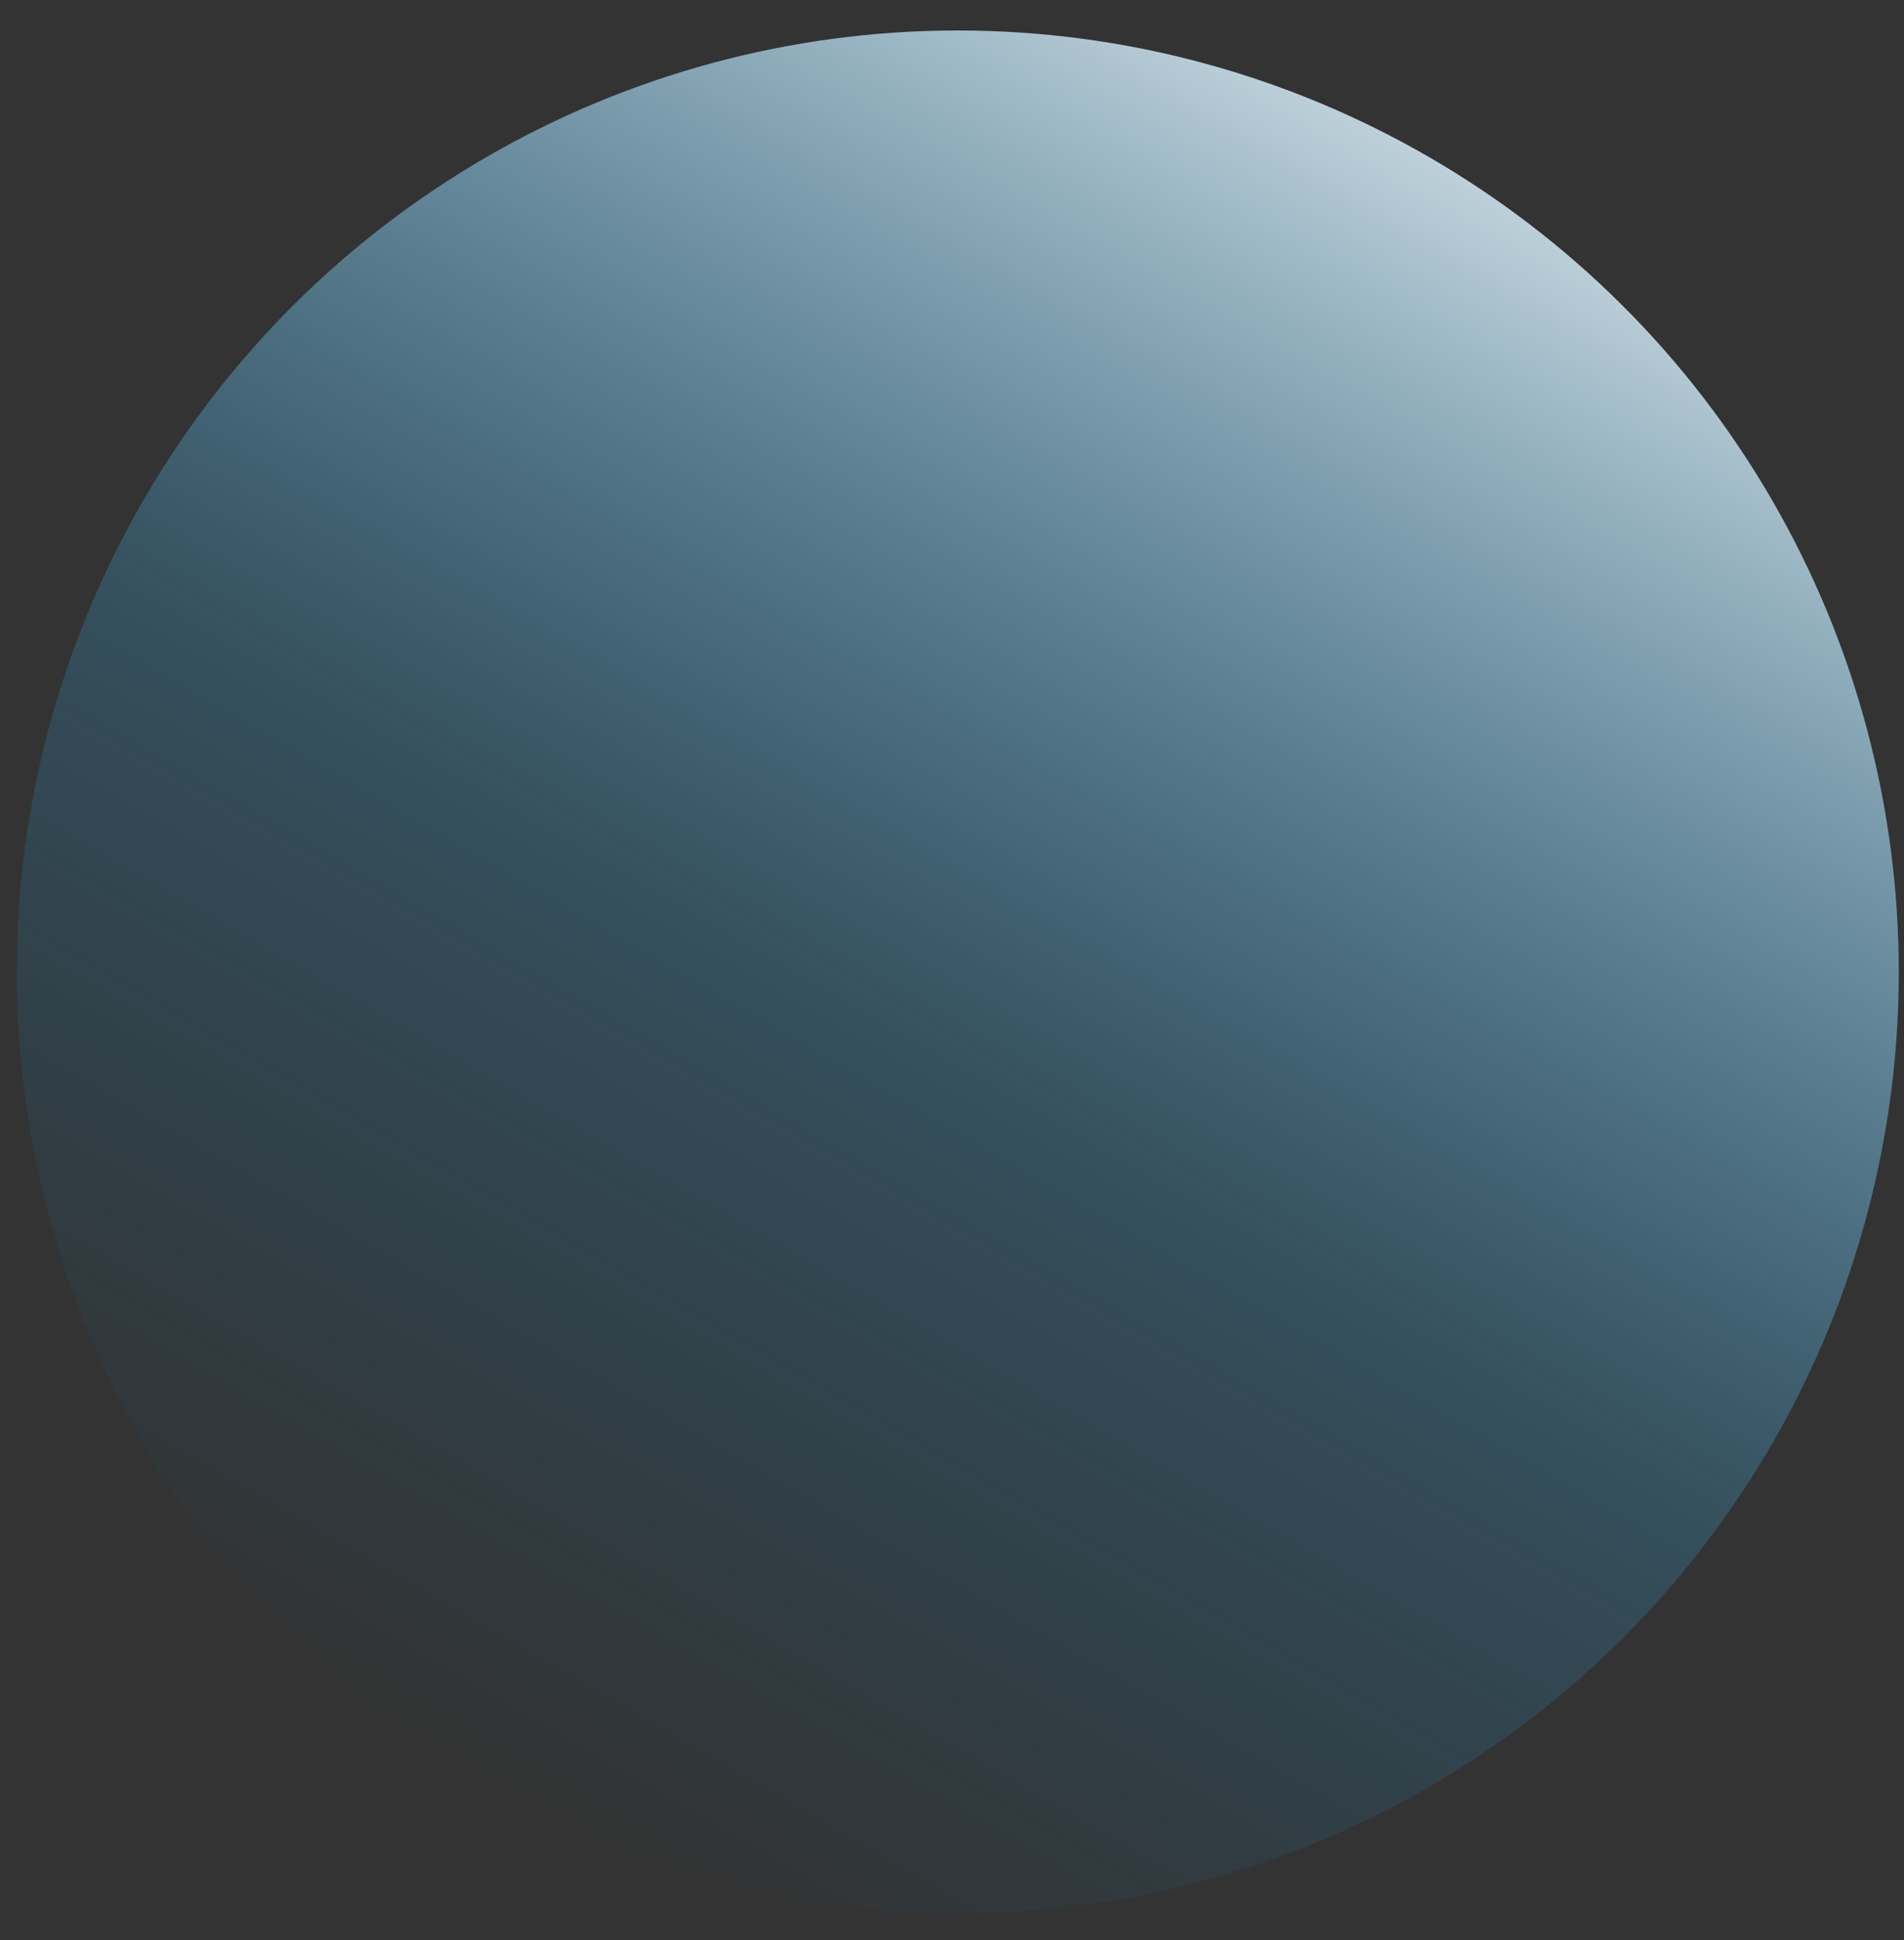 <svg width="54" height="55" viewBox="0 0 54 55" fill="none" xmlns="http://www.w3.org/2000/svg">
<rect x="0" y="0" width="54" height="55" fill="#333333" stroke="none"/>
<circle cx="27.163" cy="27.553" r="26.689" transform="rotate(-150 27.163 27.553)" fill="url(#paint0_linear_24_959)"/>
<defs>
<linearGradient id="paint0_linear_24_959" x1="27.163" y1="0.864" x2="27.163" y2="61.816" gradientUnits="userSpaceOnUse">
<stop stop-color="#008ED6" stop-opacity="0"/>
<stop offset="0.39" stop-color="#3DA9E0" stop-opacity="0.24"/>
<stop offset="1" stop-color="white"/>
<stop offset="1" stop-color="#008ED6"/>
<stop offset="1" stop-color="#008ED6"/>
</linearGradient>
</defs>
</svg>
